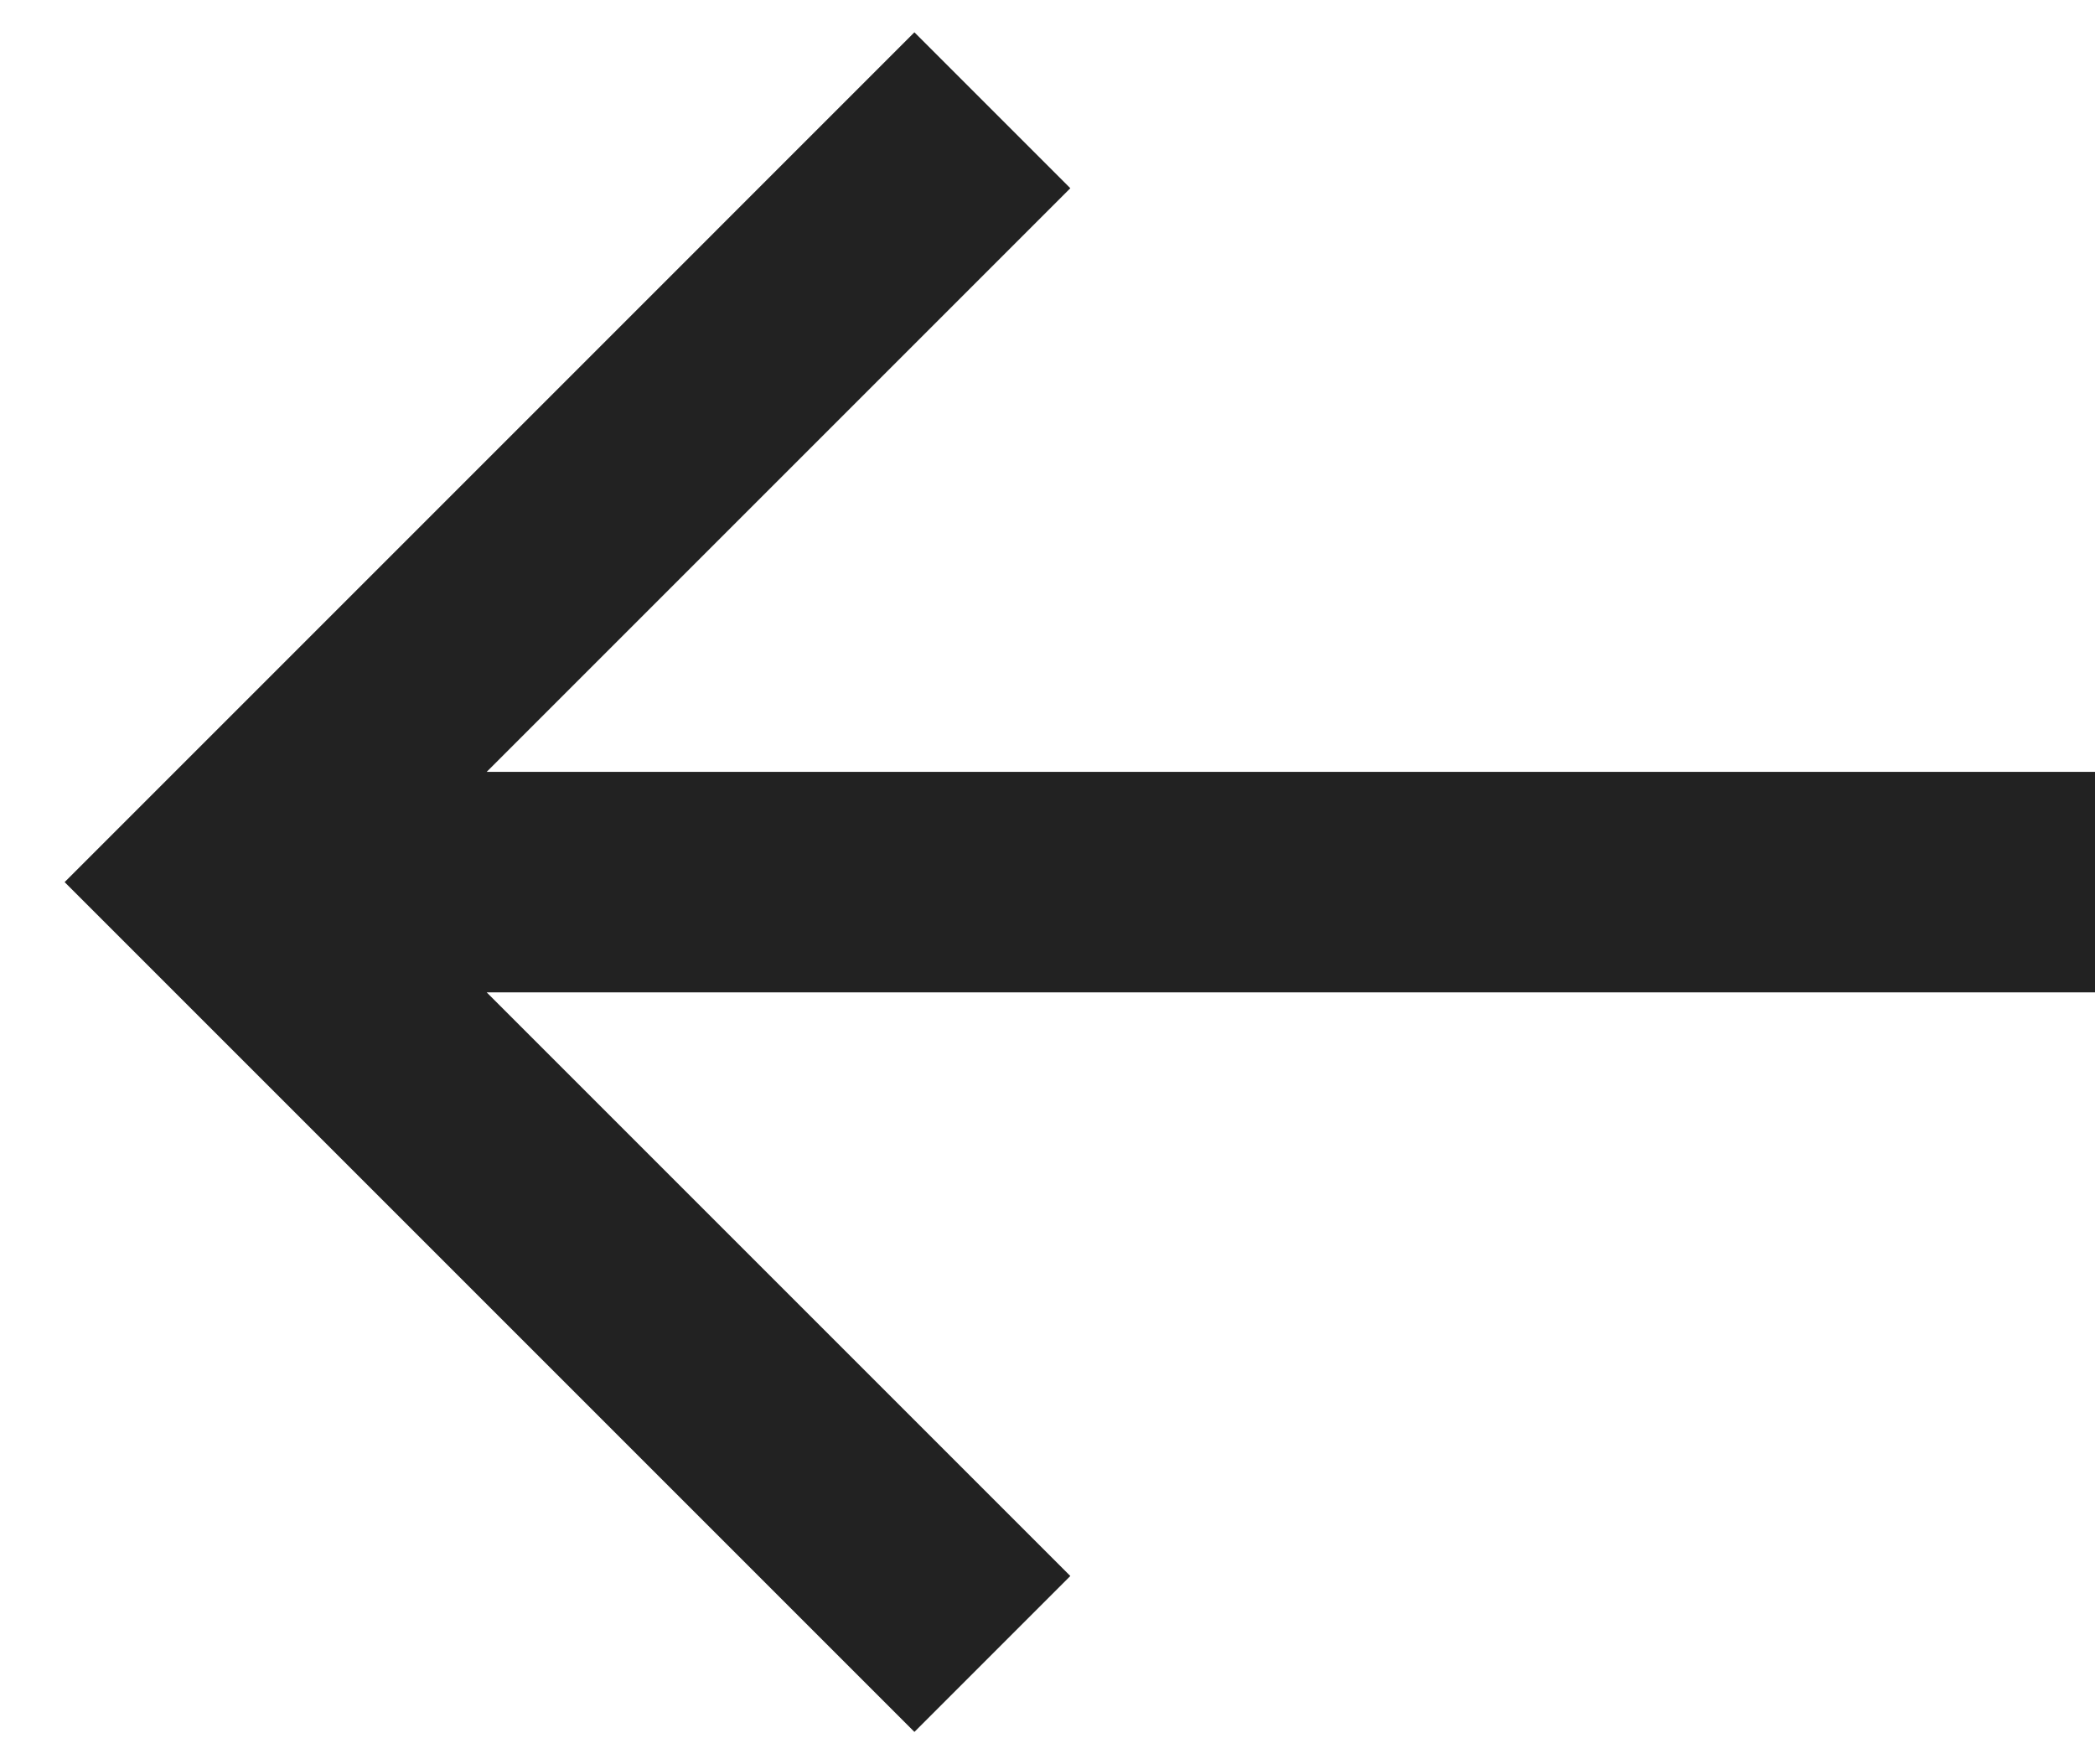 <svg width="19" height="16" viewBox="0 0 19 16" fill="none" xmlns="http://www.w3.org/2000/svg">
<path d="M19 7H4.414L9.707 1.707L8.293 0.293L0.586 8L8.293 15.707L9.707 14.293L4.414 9H19V7Z" fill="#222222"/>
</svg>
